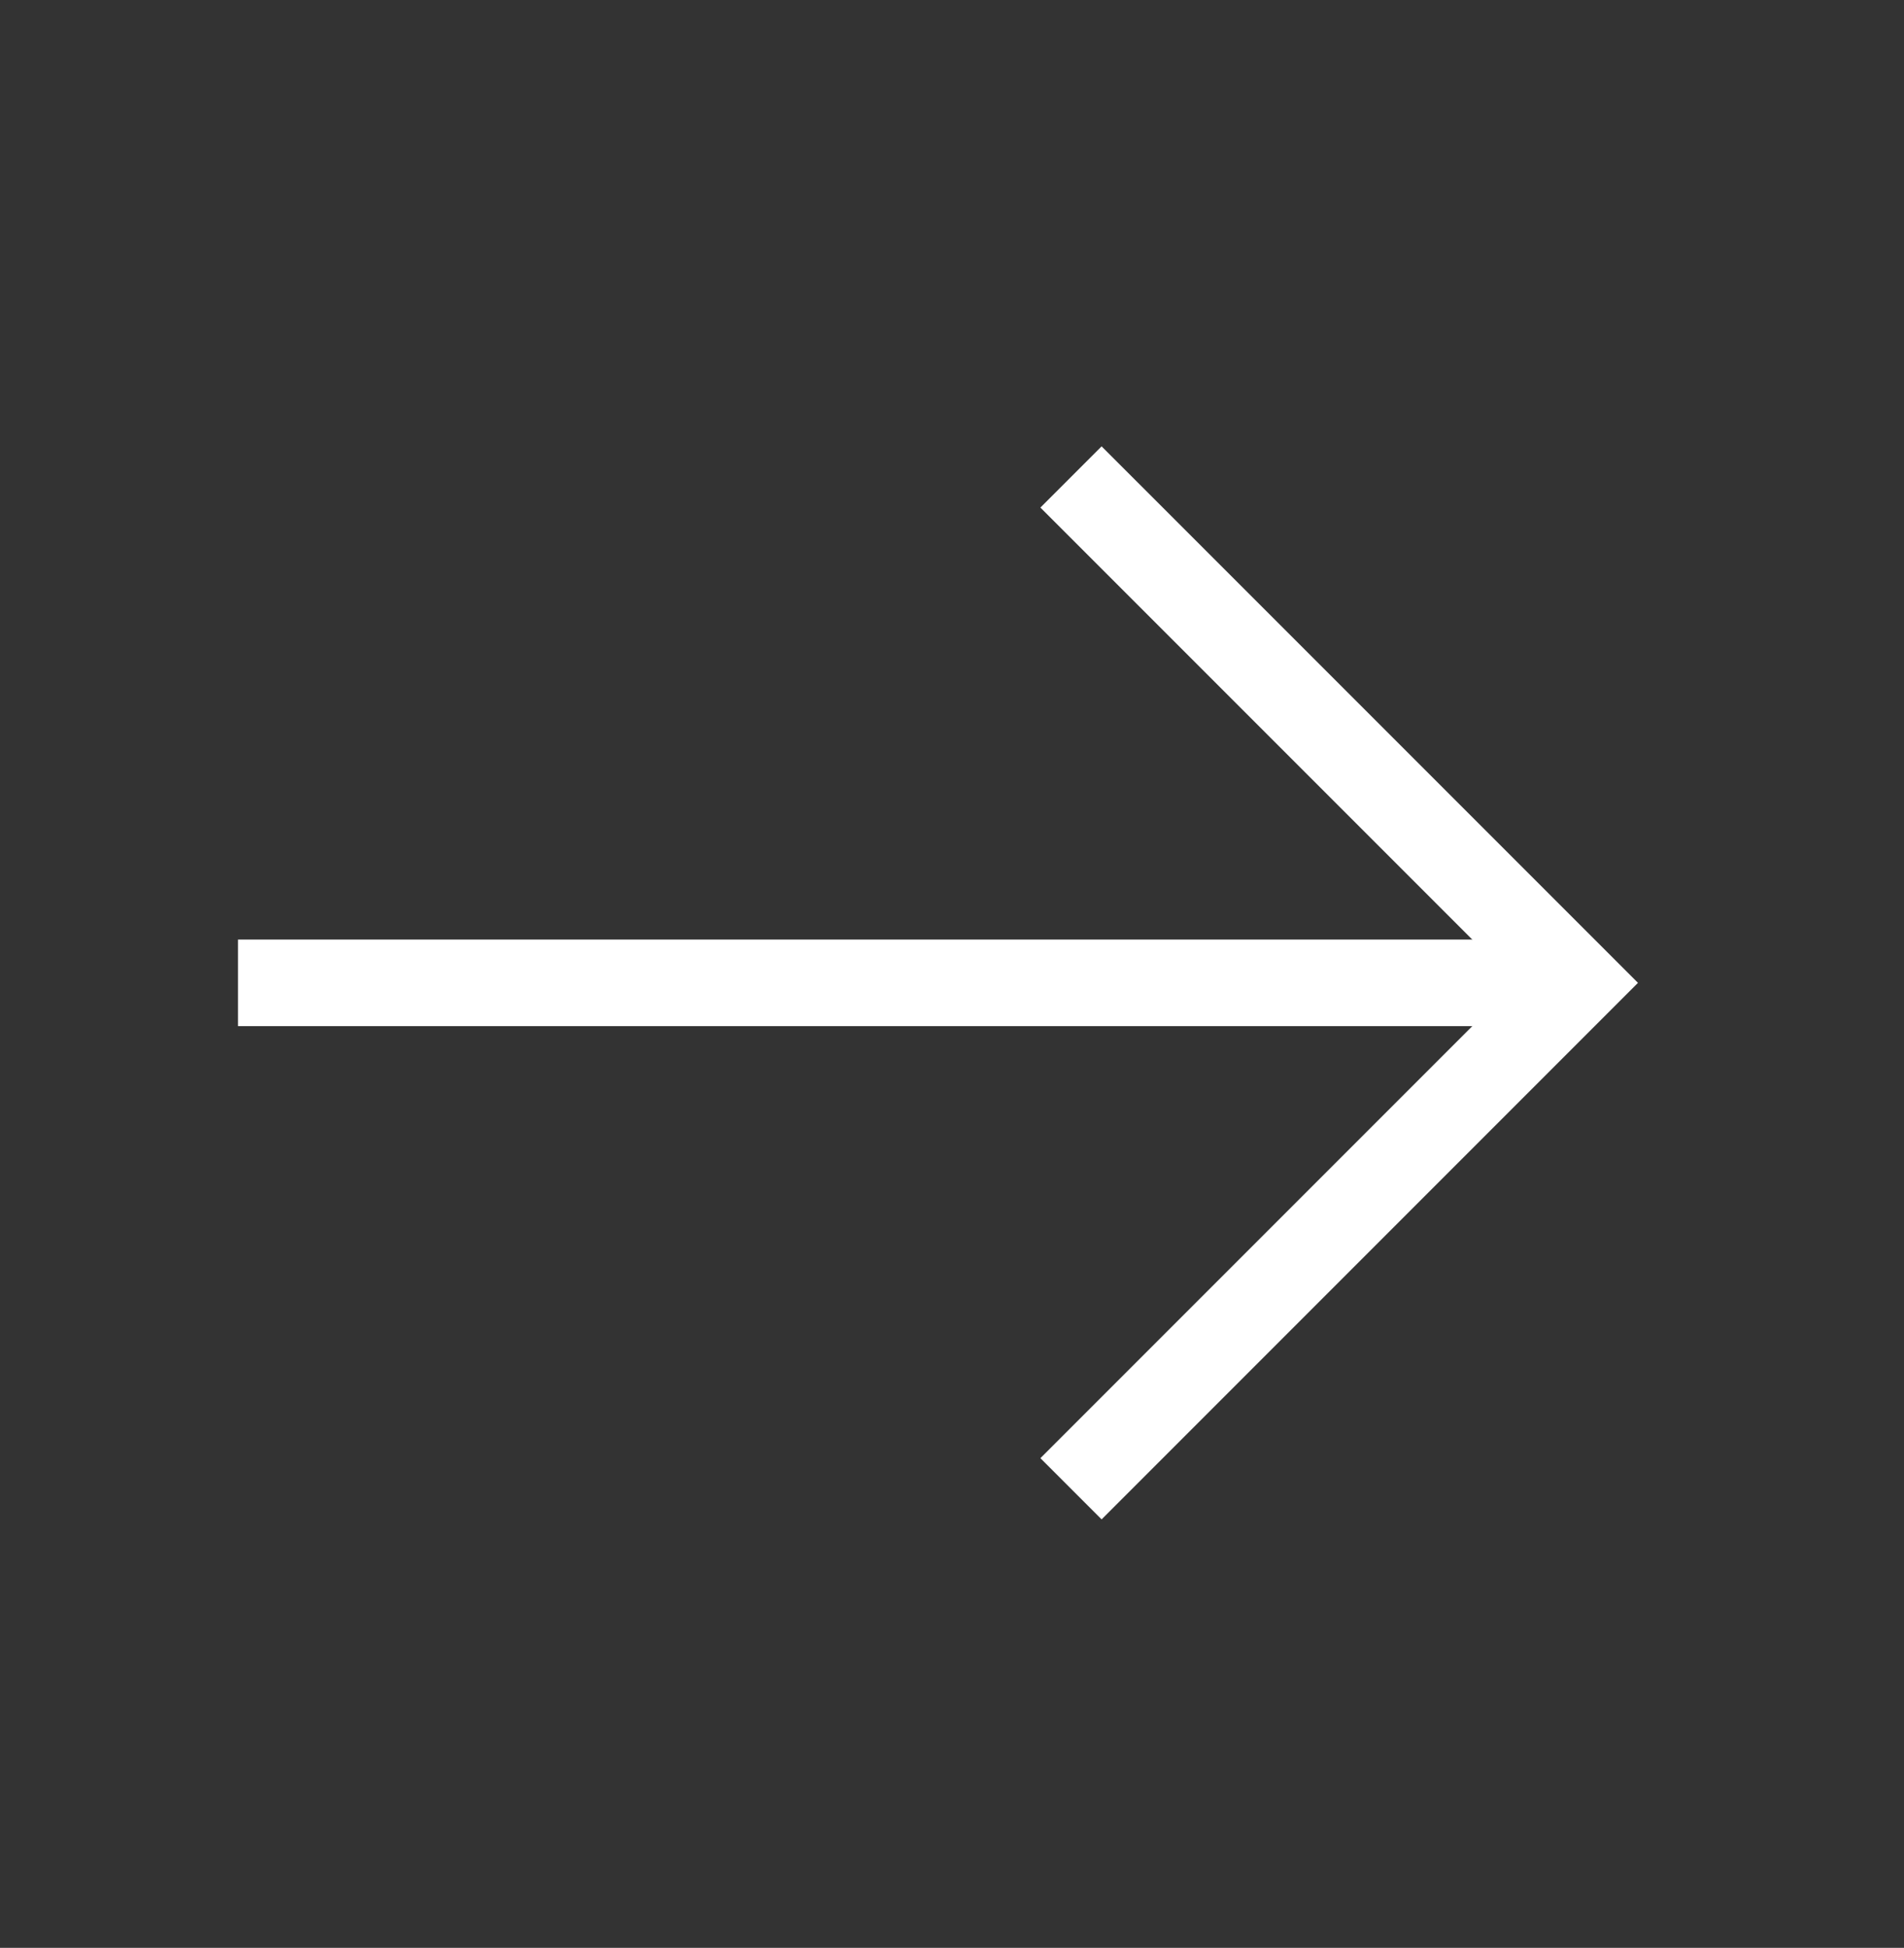 <svg width="44" height="45" viewBox="0 0 44 45" fill="none" xmlns="http://www.w3.org/2000/svg">
<rect x="0" y="0" width="44" height="45" fill="#333333" stroke="none"/>
<path d="M35.75 22.706H5.5" stroke="white" stroke-width="2" stroke-miterlimit="10"/>
<path d="M24.75 11.019L36.438 22.706L24.75 34.394" stroke="white" stroke-width="2" stroke-miterlimit="10"/>
</svg>
